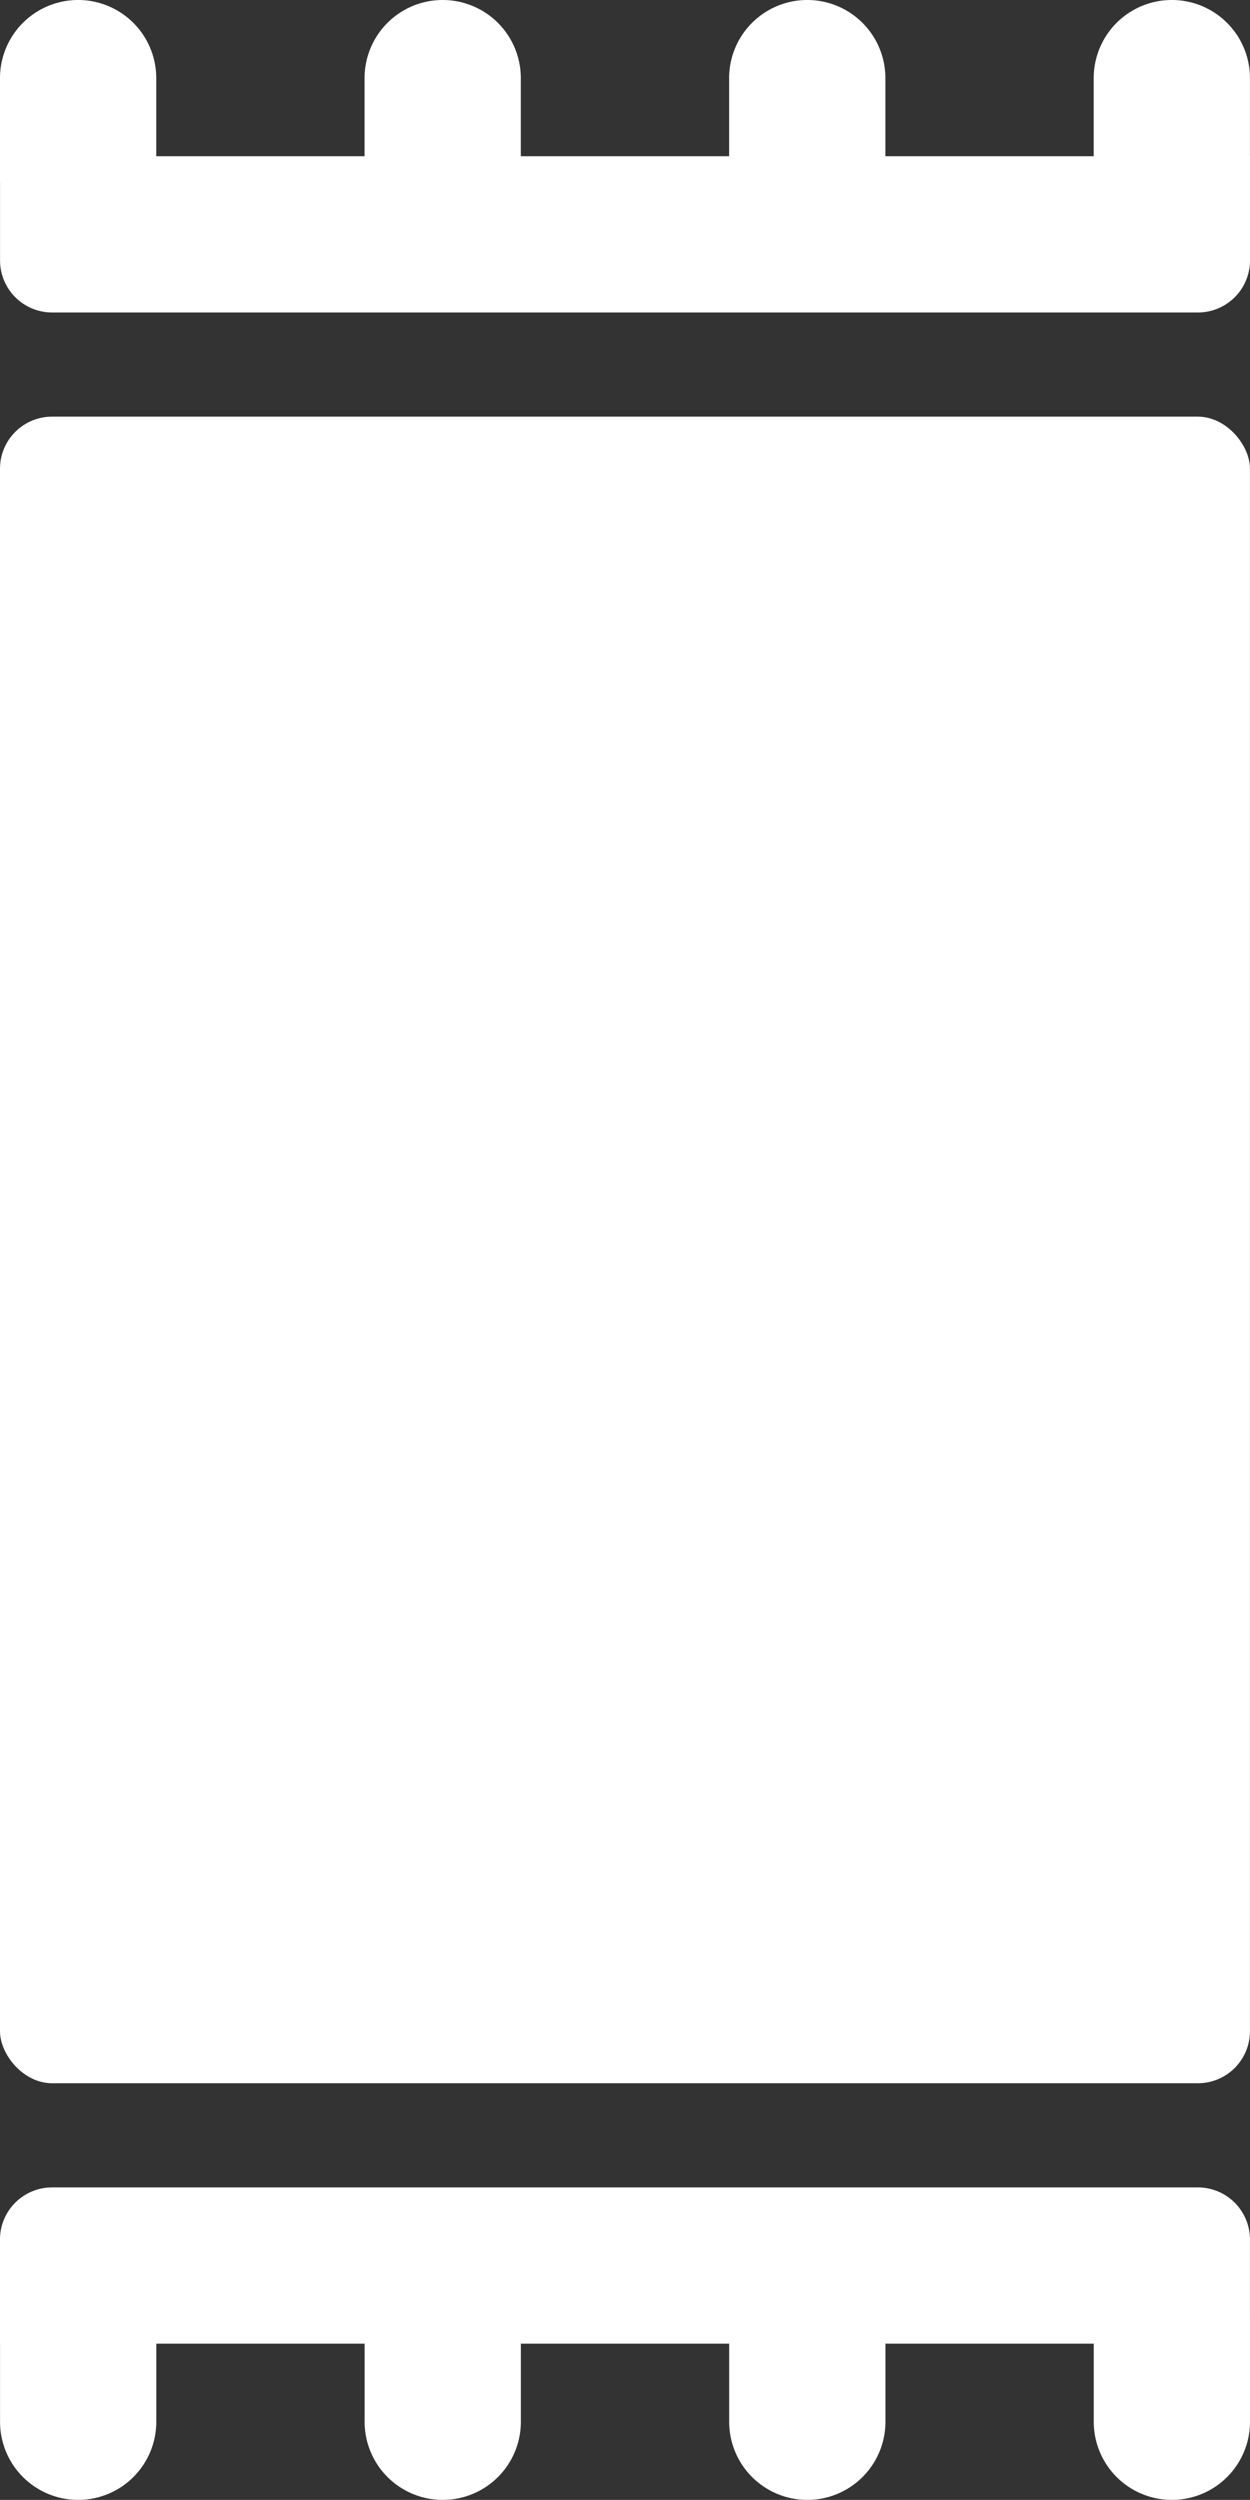 <?xml version="1.0" encoding="UTF-8"?>
<svg xmlns="http://www.w3.org/2000/svg" viewBox="0 0 24.001 48"><rect x="0" y="0" width="24.001" height="48" fill="#333333" stroke="none"/><g fill="#009edb" data-name="Layer 2"><rect width="24" height="32" y="8" rx="1" style="fill: #ffffff;"/><path d="M24 3V1.5a1.5 1.5 0 0 0-3 0V3h-4V1.5a1.5 1.5 0 0 0-3 0V3h-4V1.5a1.5 1.5 0 0 0-3 0V3H3V1.5a1.5 1.5 0 0 0-3 0v2l.001.014V5a1 1 0 0 0 1 1h22a1 1 0 0 0 1-1V3ZM24 43a1 1 0 0 0-1-1H1a1 1 0 0 0-1 1v2h.001v1.5a1.5 1.5 0 0 0 3 0V45h4v1.5a1.5 1.5 0 0 0 3 0V45h4v1.5a1.5 1.5 0 0 0 3 0V45h4v1.5a1.5 1.5 0 0 0 3 0v-2L24 44.486Z" style="fill: #ffffff;"/></g></svg>
